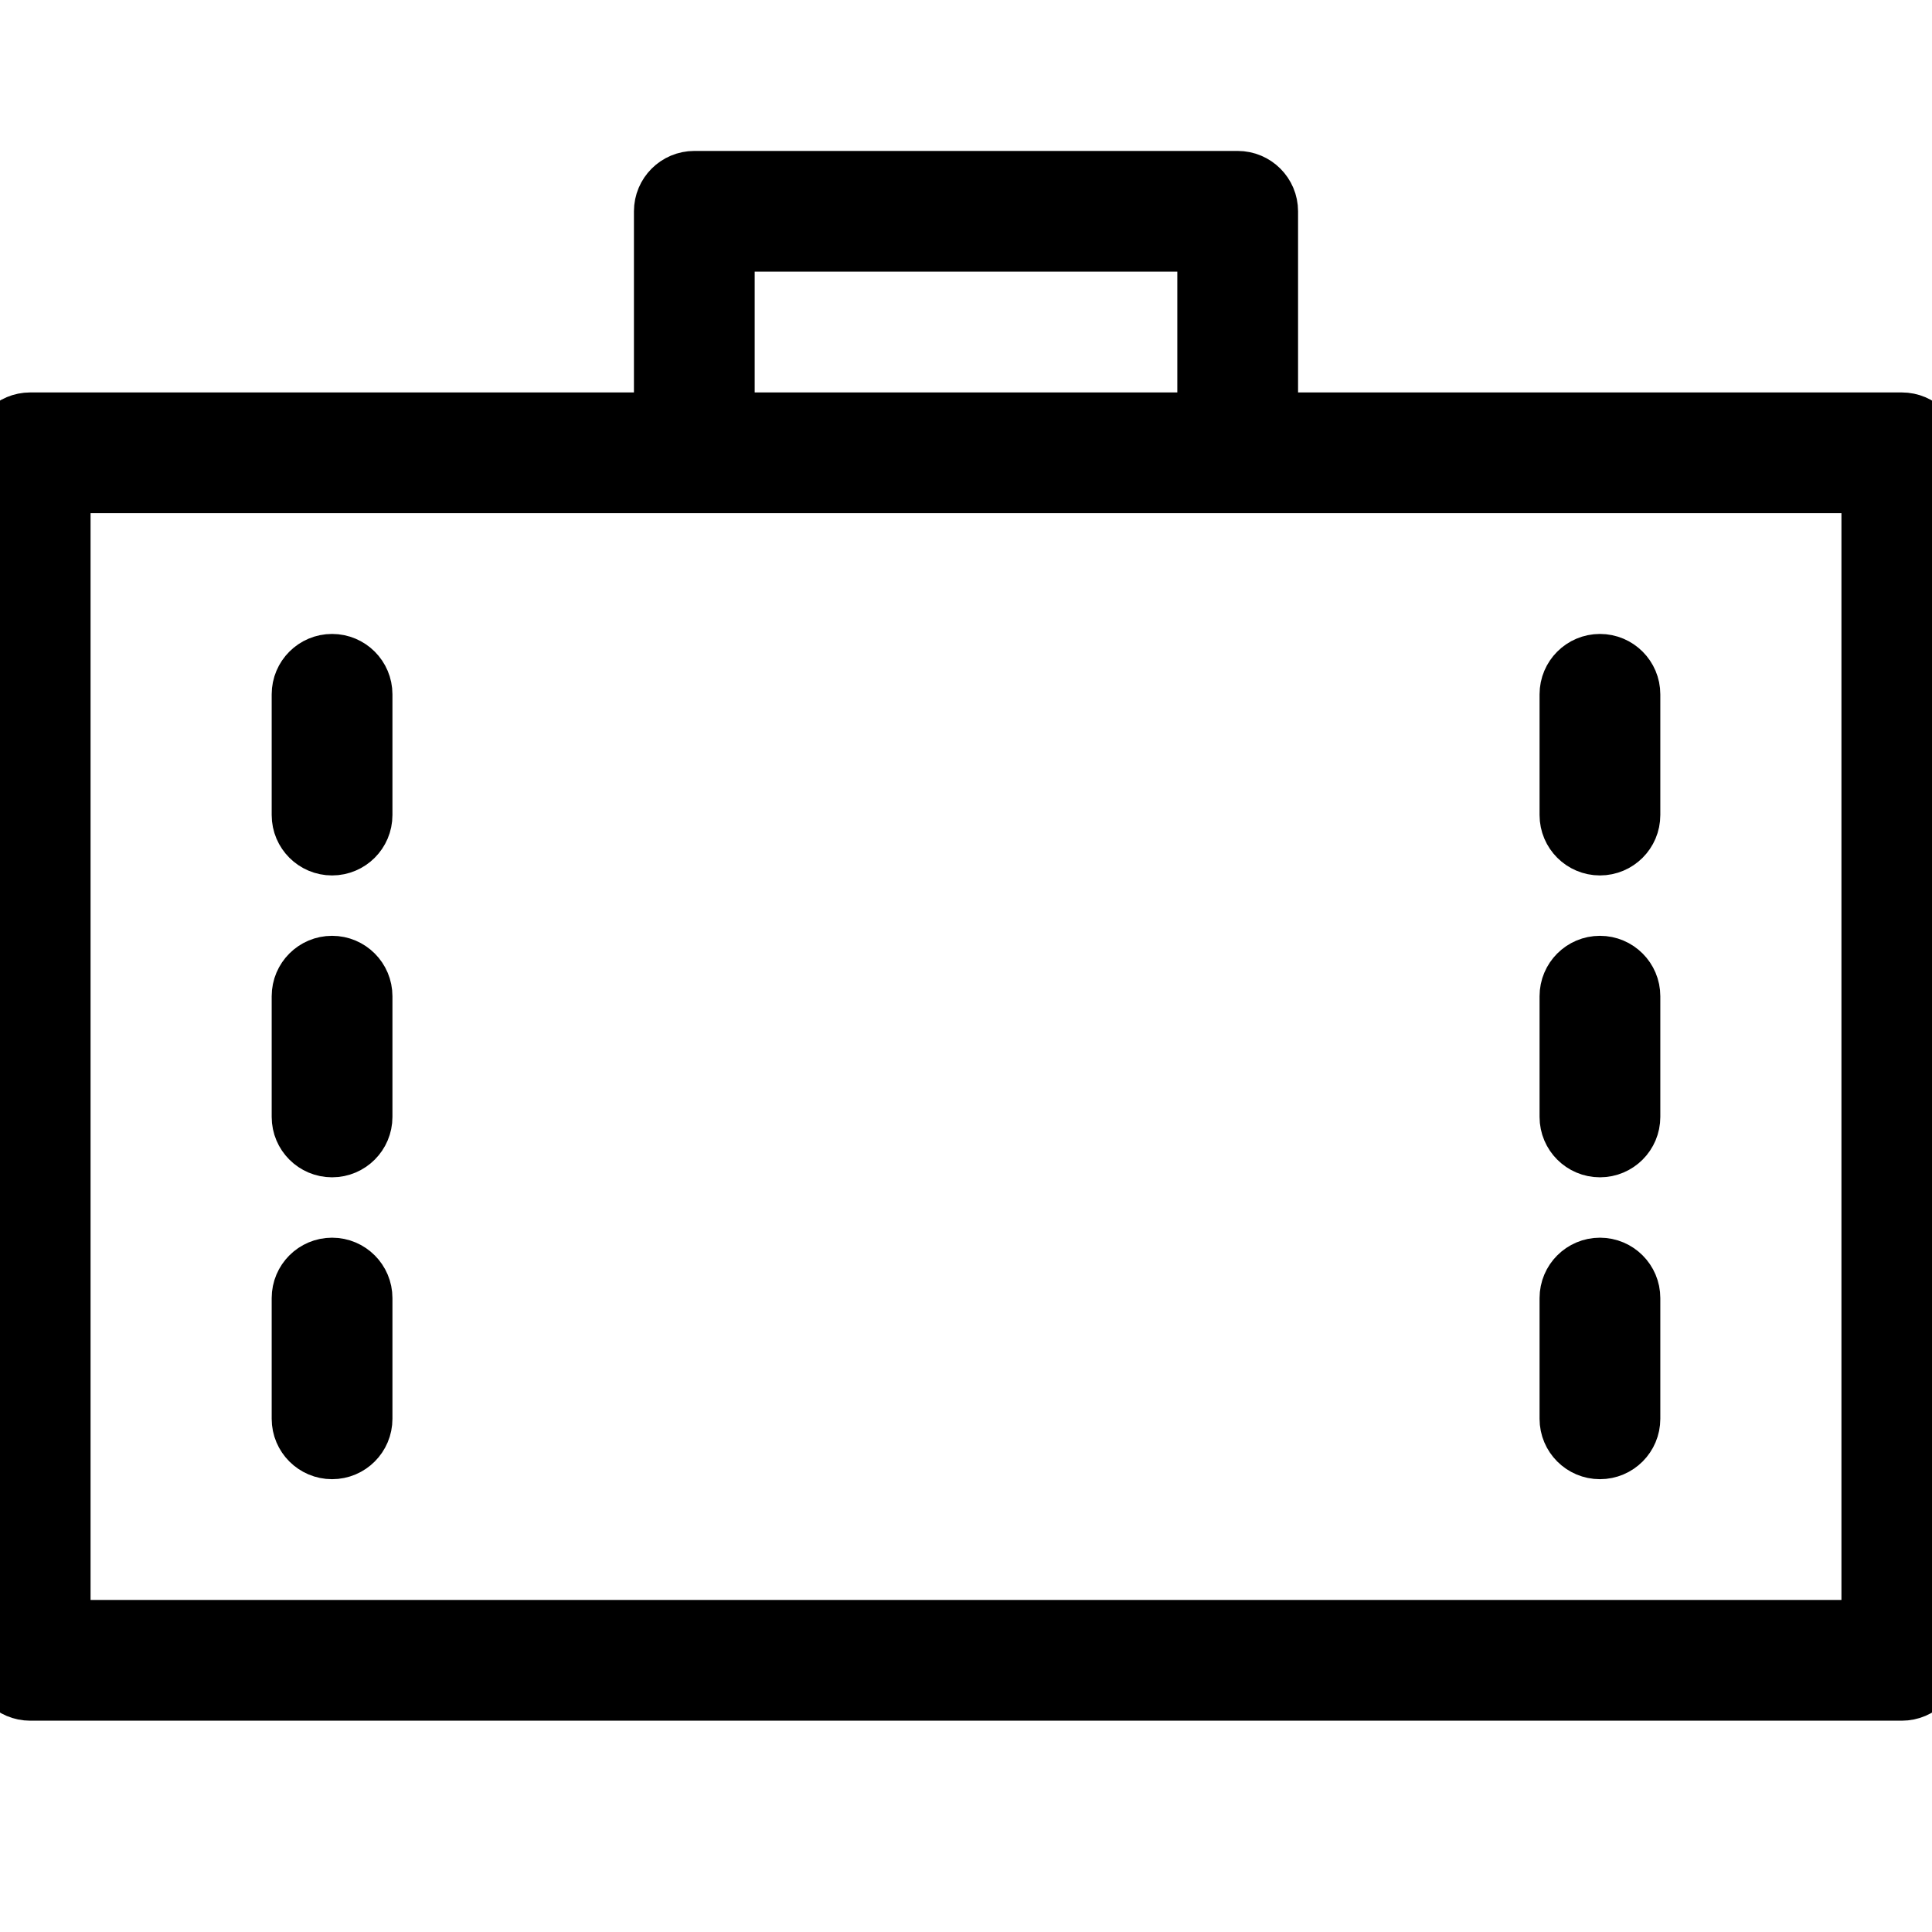 <svg version="1.1" id="Uploaded to svgrepo.com" xmlns="http://www.w3.org/2000/svg" xmlns:xlink="http://www.w3.org/1999/xlink" x="0px" y="0px"
	 width="32px" height="32px" viewBox="0 0 32 32" style="enable-background:new 0 0 32 32;" xml:space="preserve">
<path stroke="currentColor" d="M31.5,7H21V3.5C21,3.224,20.776,3,20.5,3h-9C11.224,3,11,3.224,11,3.5V7H0.5C0.224,7,0,7.224,0,7.5v20
	C0,27.776,0.224,28,0.5,28h31c0.276,0,0.5-0.224,0.5-0.5v-20C32,7.224,31.776,7,31.5,7z M12,4h8v3h-8V4z M31,27H1V8h30V27z M6,11.5
	v2C6,13.776,5.776,14,5.5,14S5,13.776,5,13.5v-2C5,11.224,5.224,11,5.5,11S6,11.224,6,11.5z M6,16.5v2C6,18.776,5.776,19,5.5,19
	S5,18.776,5,18.5v-2C5,16.224,5.224,16,5.5,16S6,16.224,6,16.5z M6,21.5v2C6,23.776,5.776,24,5.5,24S5,23.776,5,23.5v-2
	C5,21.224,5.224,21,5.5,21S6,21.224,6,21.5z M27,11.5v2c0,0.276-0.224,0.5-0.5,0.5S26,13.776,26,13.5v-2c0-0.276,0.224-0.5,0.5-0.5
	S27,11.224,27,11.5z M27,16.5v2c0,0.276-0.224,0.5-0.5,0.5S26,18.776,26,18.5v-2c0-0.276,0.224-0.5,0.5-0.5S27,16.224,27,16.5z
	 M27,21.5v2c0,0.276-0.224,0.5-0.5,0.5S26,23.776,26,23.5v-2c0-0.276,0.224-0.5,0.5-0.5S27,21.224,27,21.5z"/>
</svg>